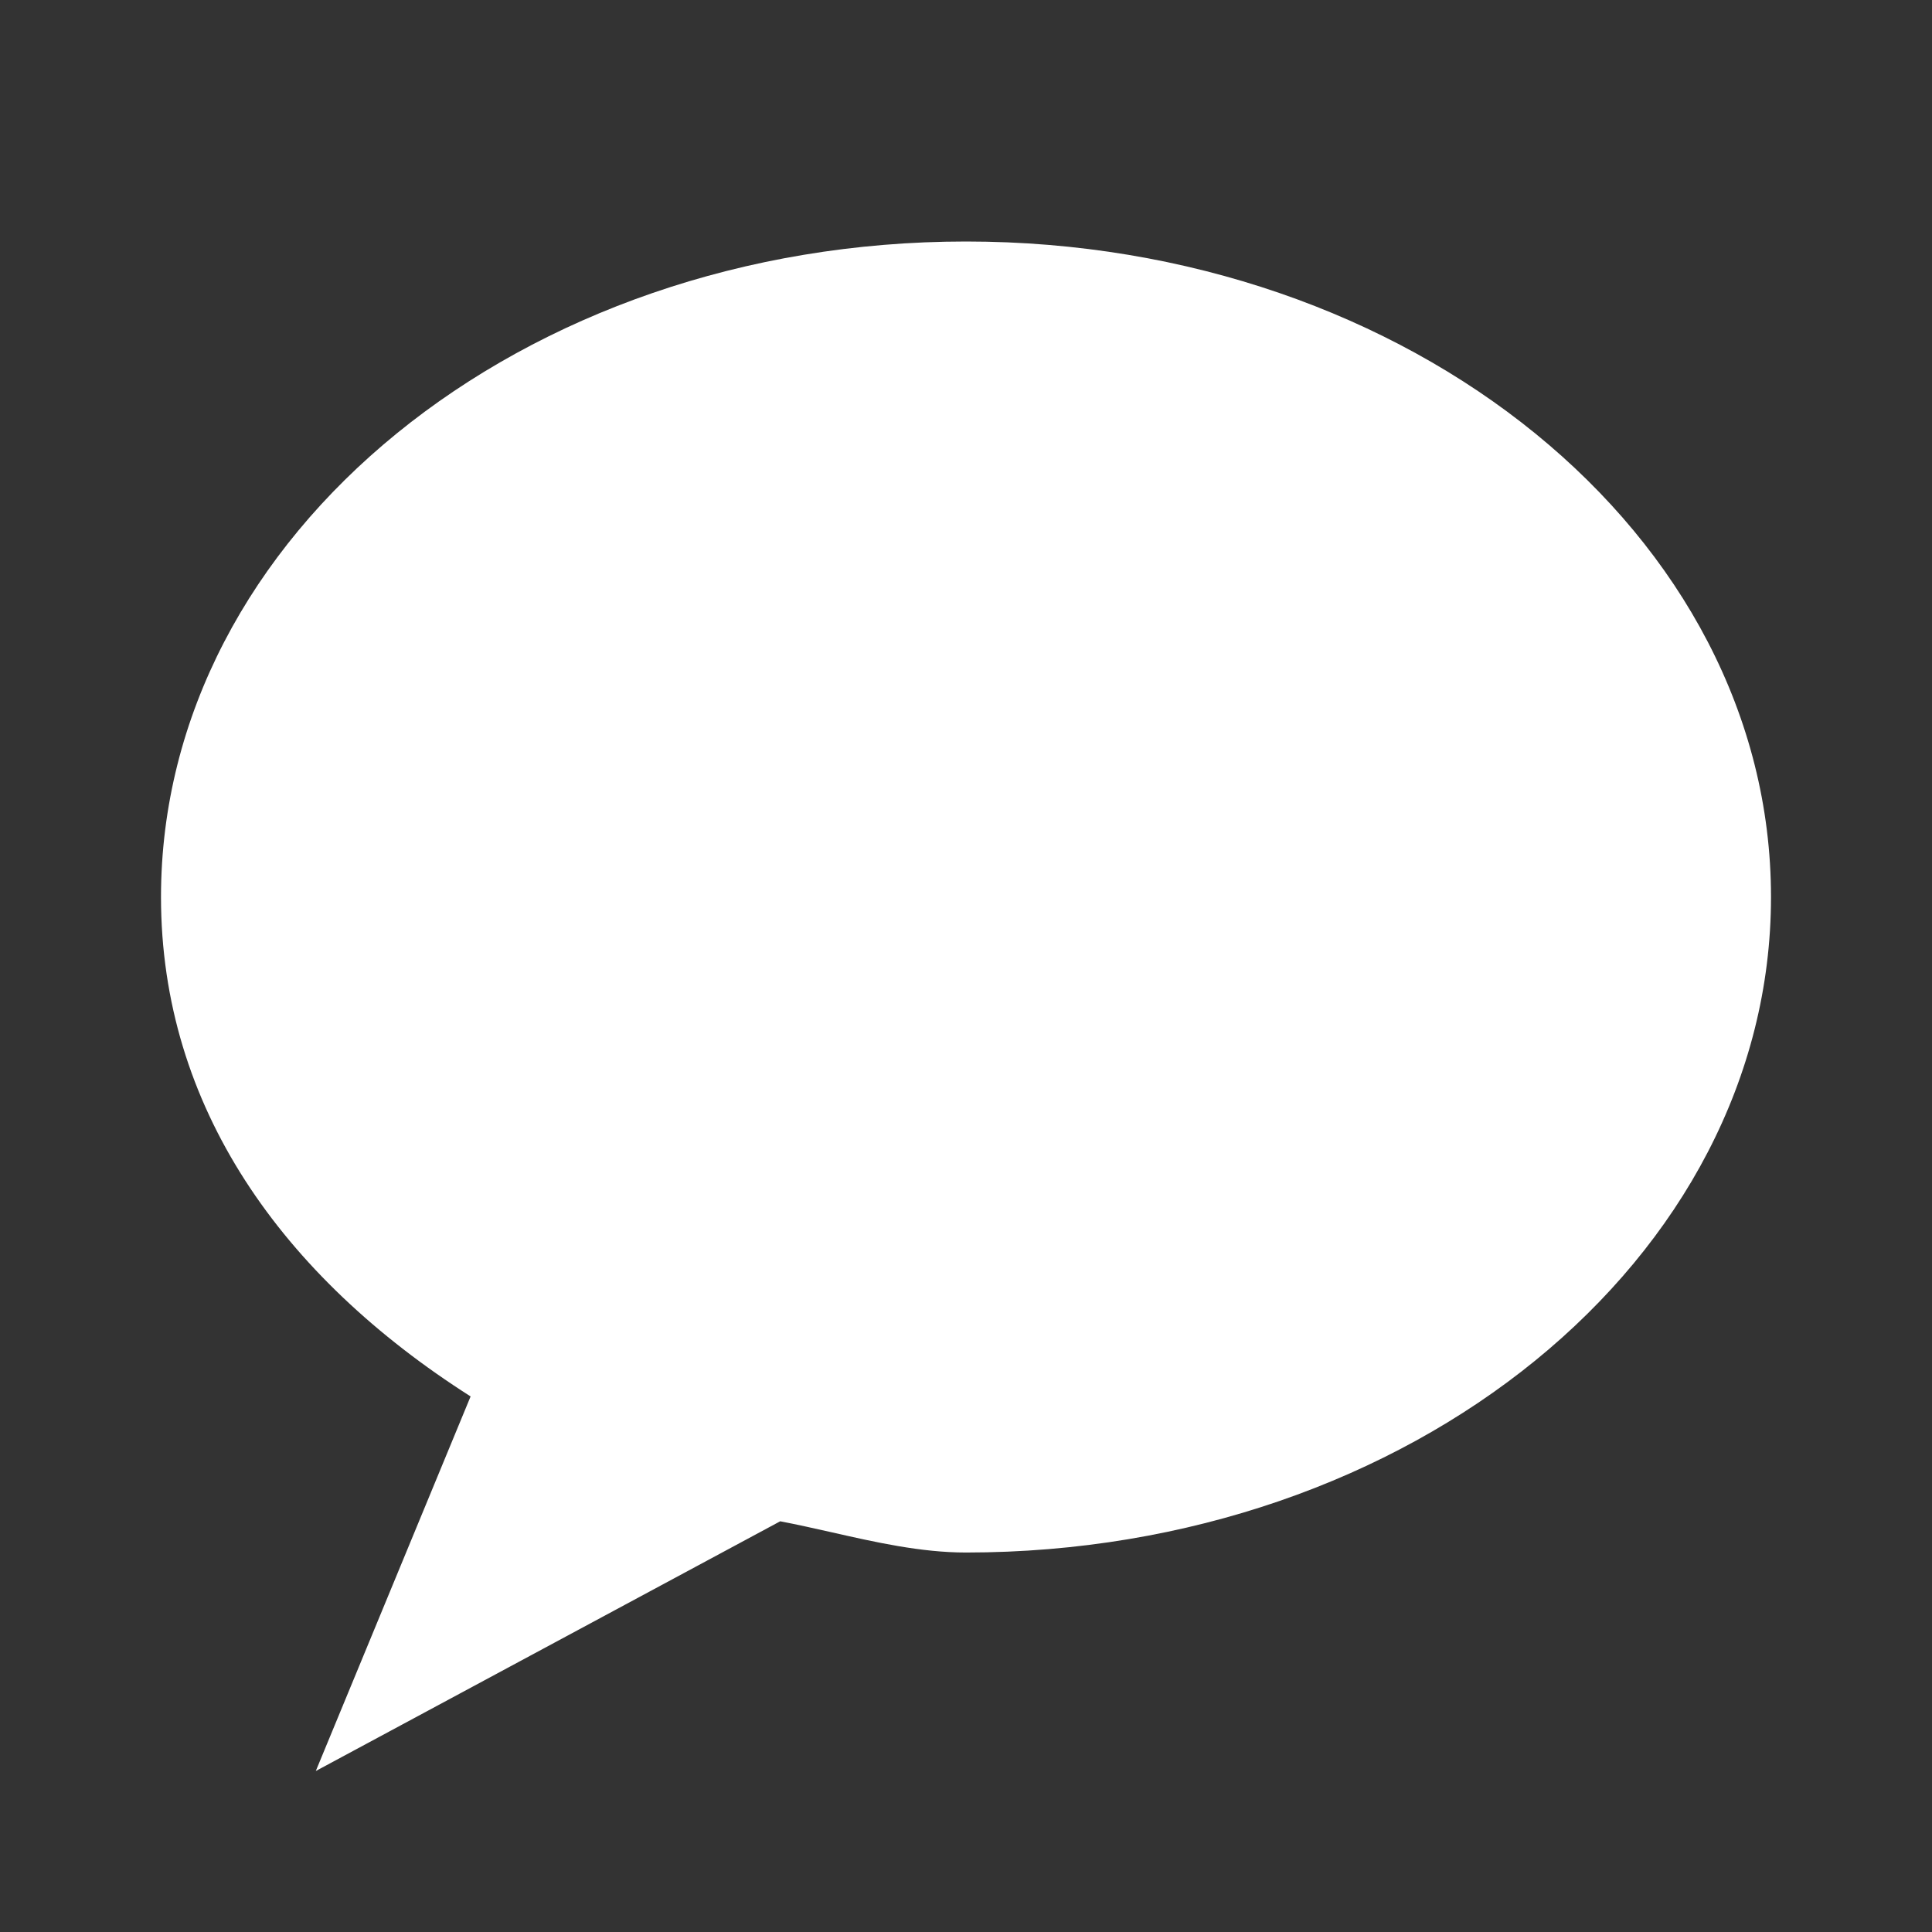 <svg width="24" height="24" viewBox="0 0 24 24" fill="none" xmlns="http://www.w3.org/2000/svg">
<rect x="0" y="0" width="24" height="24" fill="#333333" stroke="none"/>
<path fill-rule="evenodd" clip-rule="evenodd" d="M3.923 22L9.692 18.898C9.898 18.937 10.109 18.985 10.324 19.033C10.87 19.157 11.439 19.286 12 19.286C17.524 19.286 22 15.641 22 11.143C22 6.644 17.524 3 12 3C6.476 3 2 6.644 2 11.143C2 13.75 3.505 15.856 5.846 17.347L3.923 22Z" fill="white"/>
</svg>
